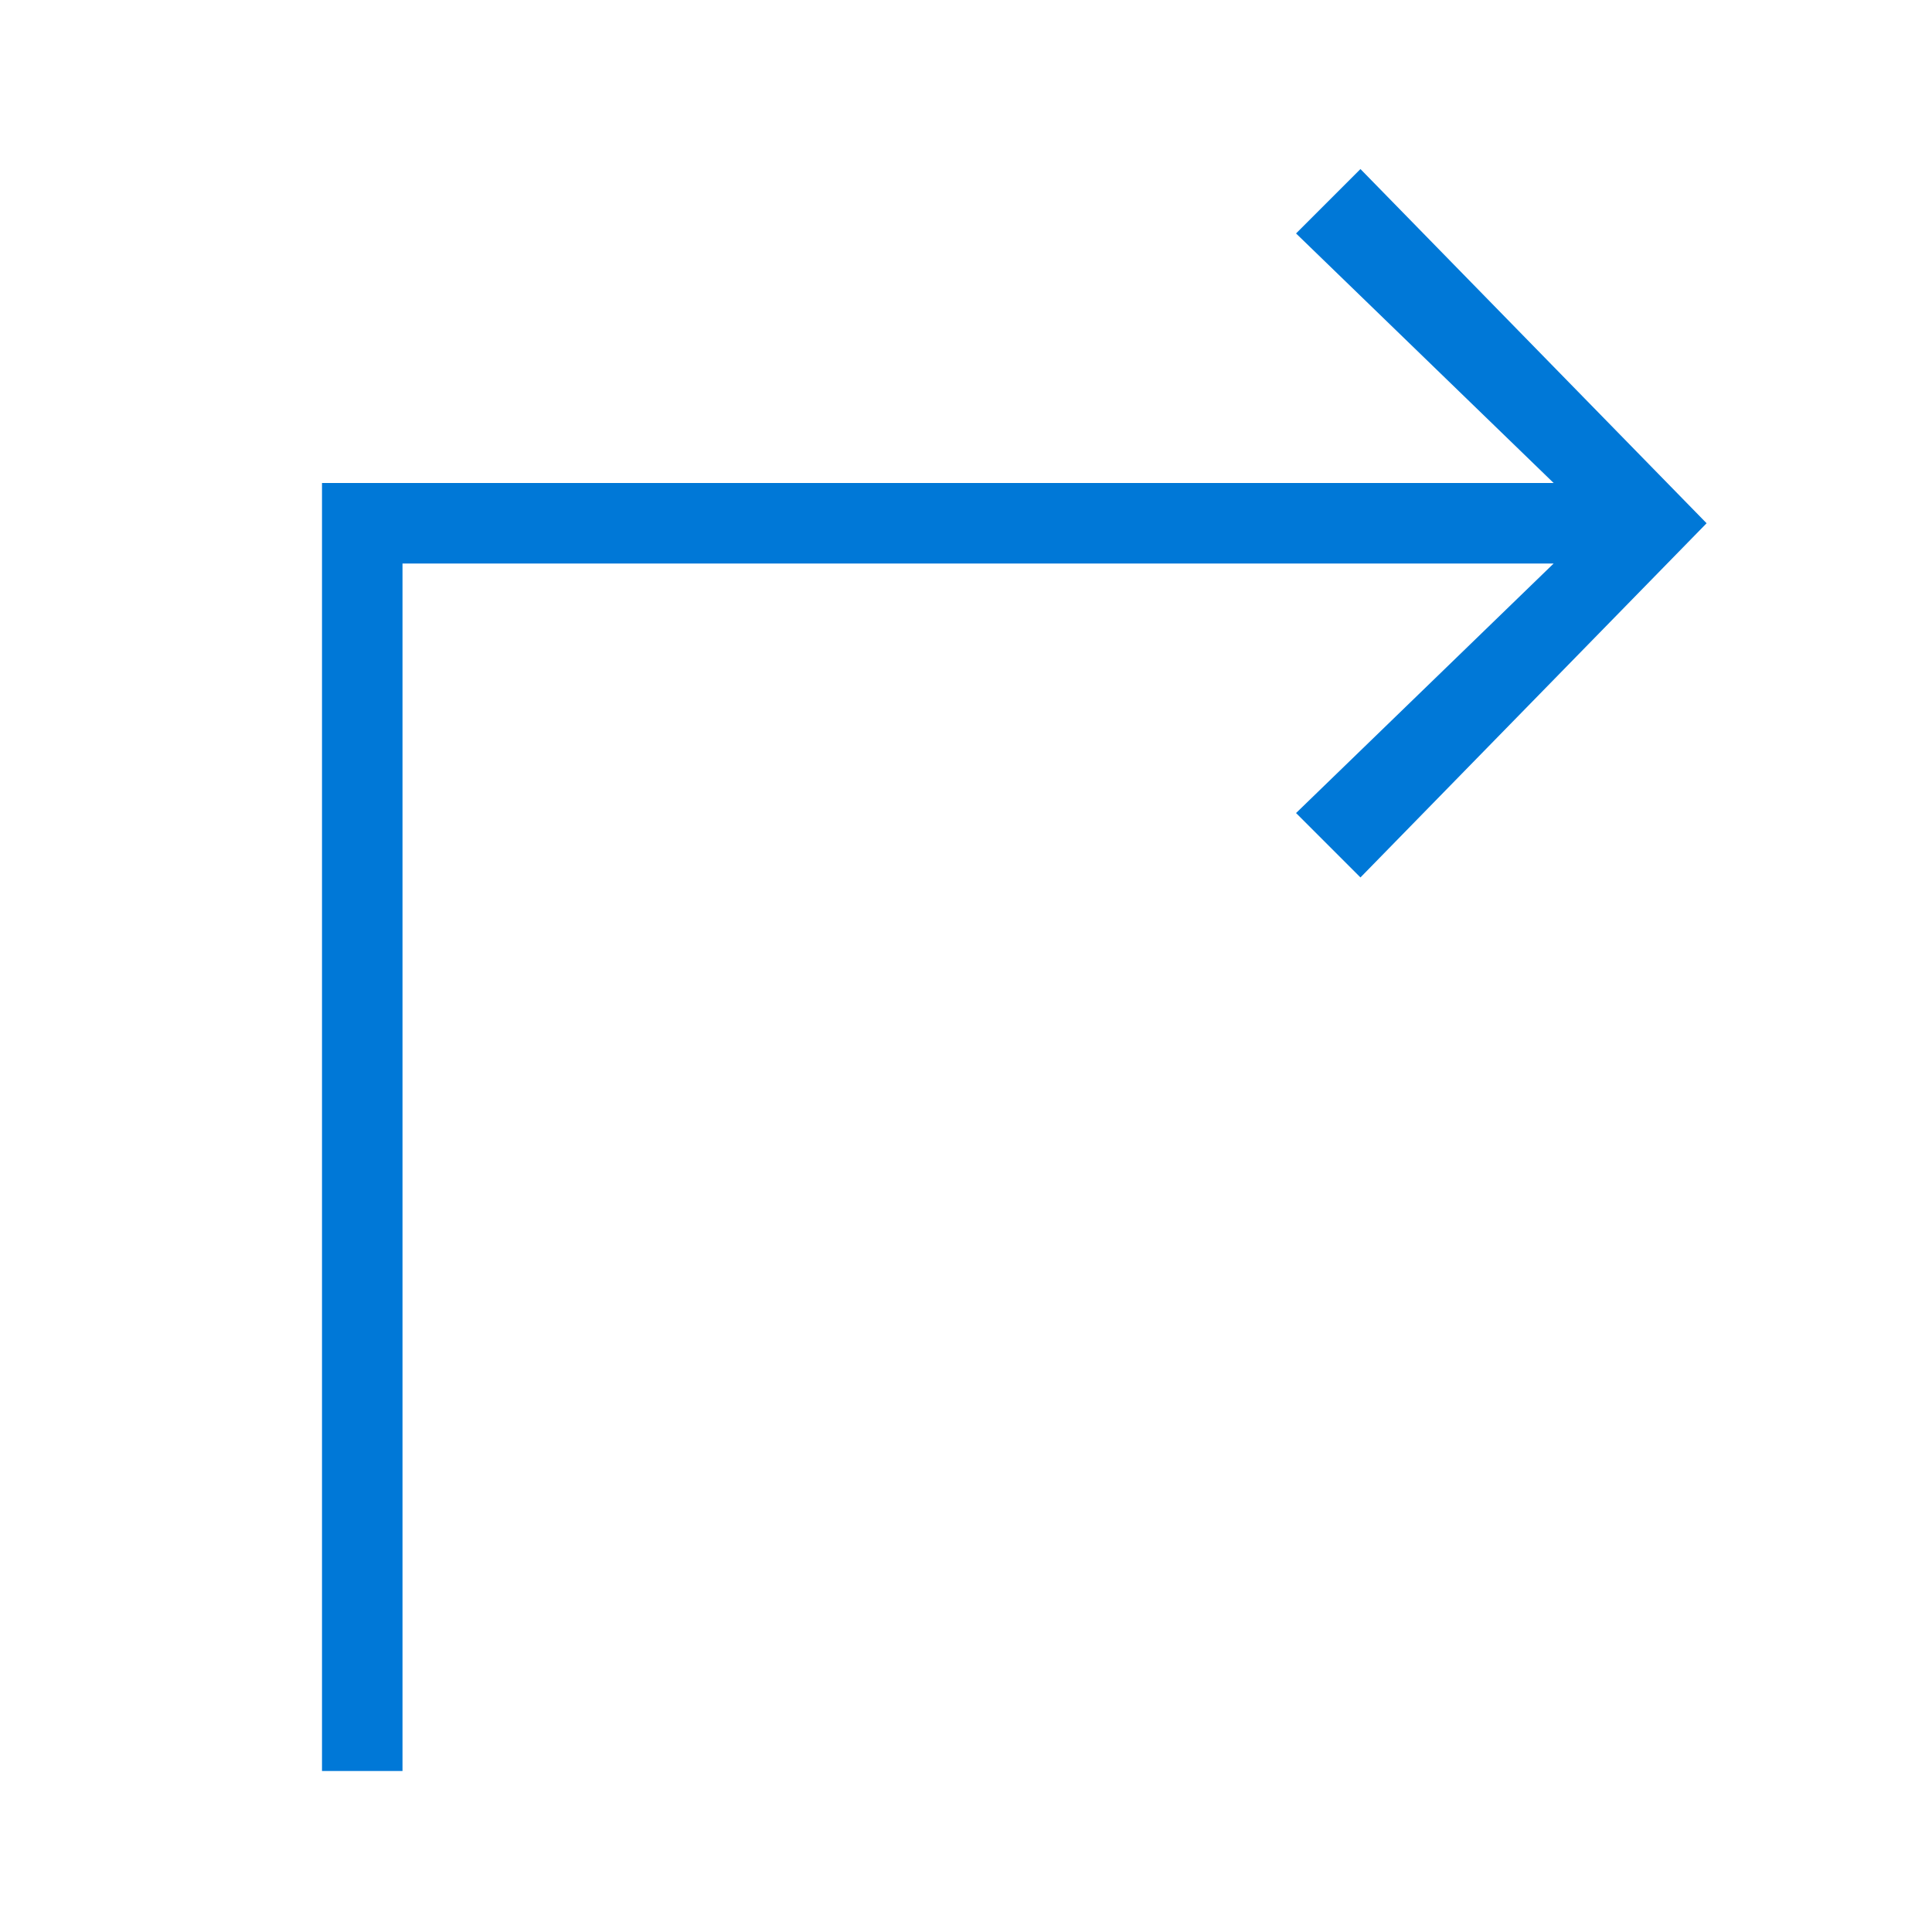 <?xml version="1.0" encoding="utf-8"?>
<!-- Generator: Adobe Illustrator 19.1.1, SVG Export Plug-In . SVG Version: 6.00 Build 0)  -->
<svg version="1.1" id="Layer_1" xmlns="http://www.w3.org/2000/svg" xmlns:xlink="http://www.w3.org/1999/xlink" x="0px" y="0px"
	 width="24px" height="24px" viewBox="0 0 24 24" enable-background="new 0 0 24 24" xml:space="preserve">
<g>
	<polygon fill="#0078D7" points="16.9,2.1 16.1,2.9 19.3,6 4,6 4,22 5,22 5,7 19.3,7 16.1,10.1 16.9,10.9 21.2,6.5 	"/>
</g>
</svg>
